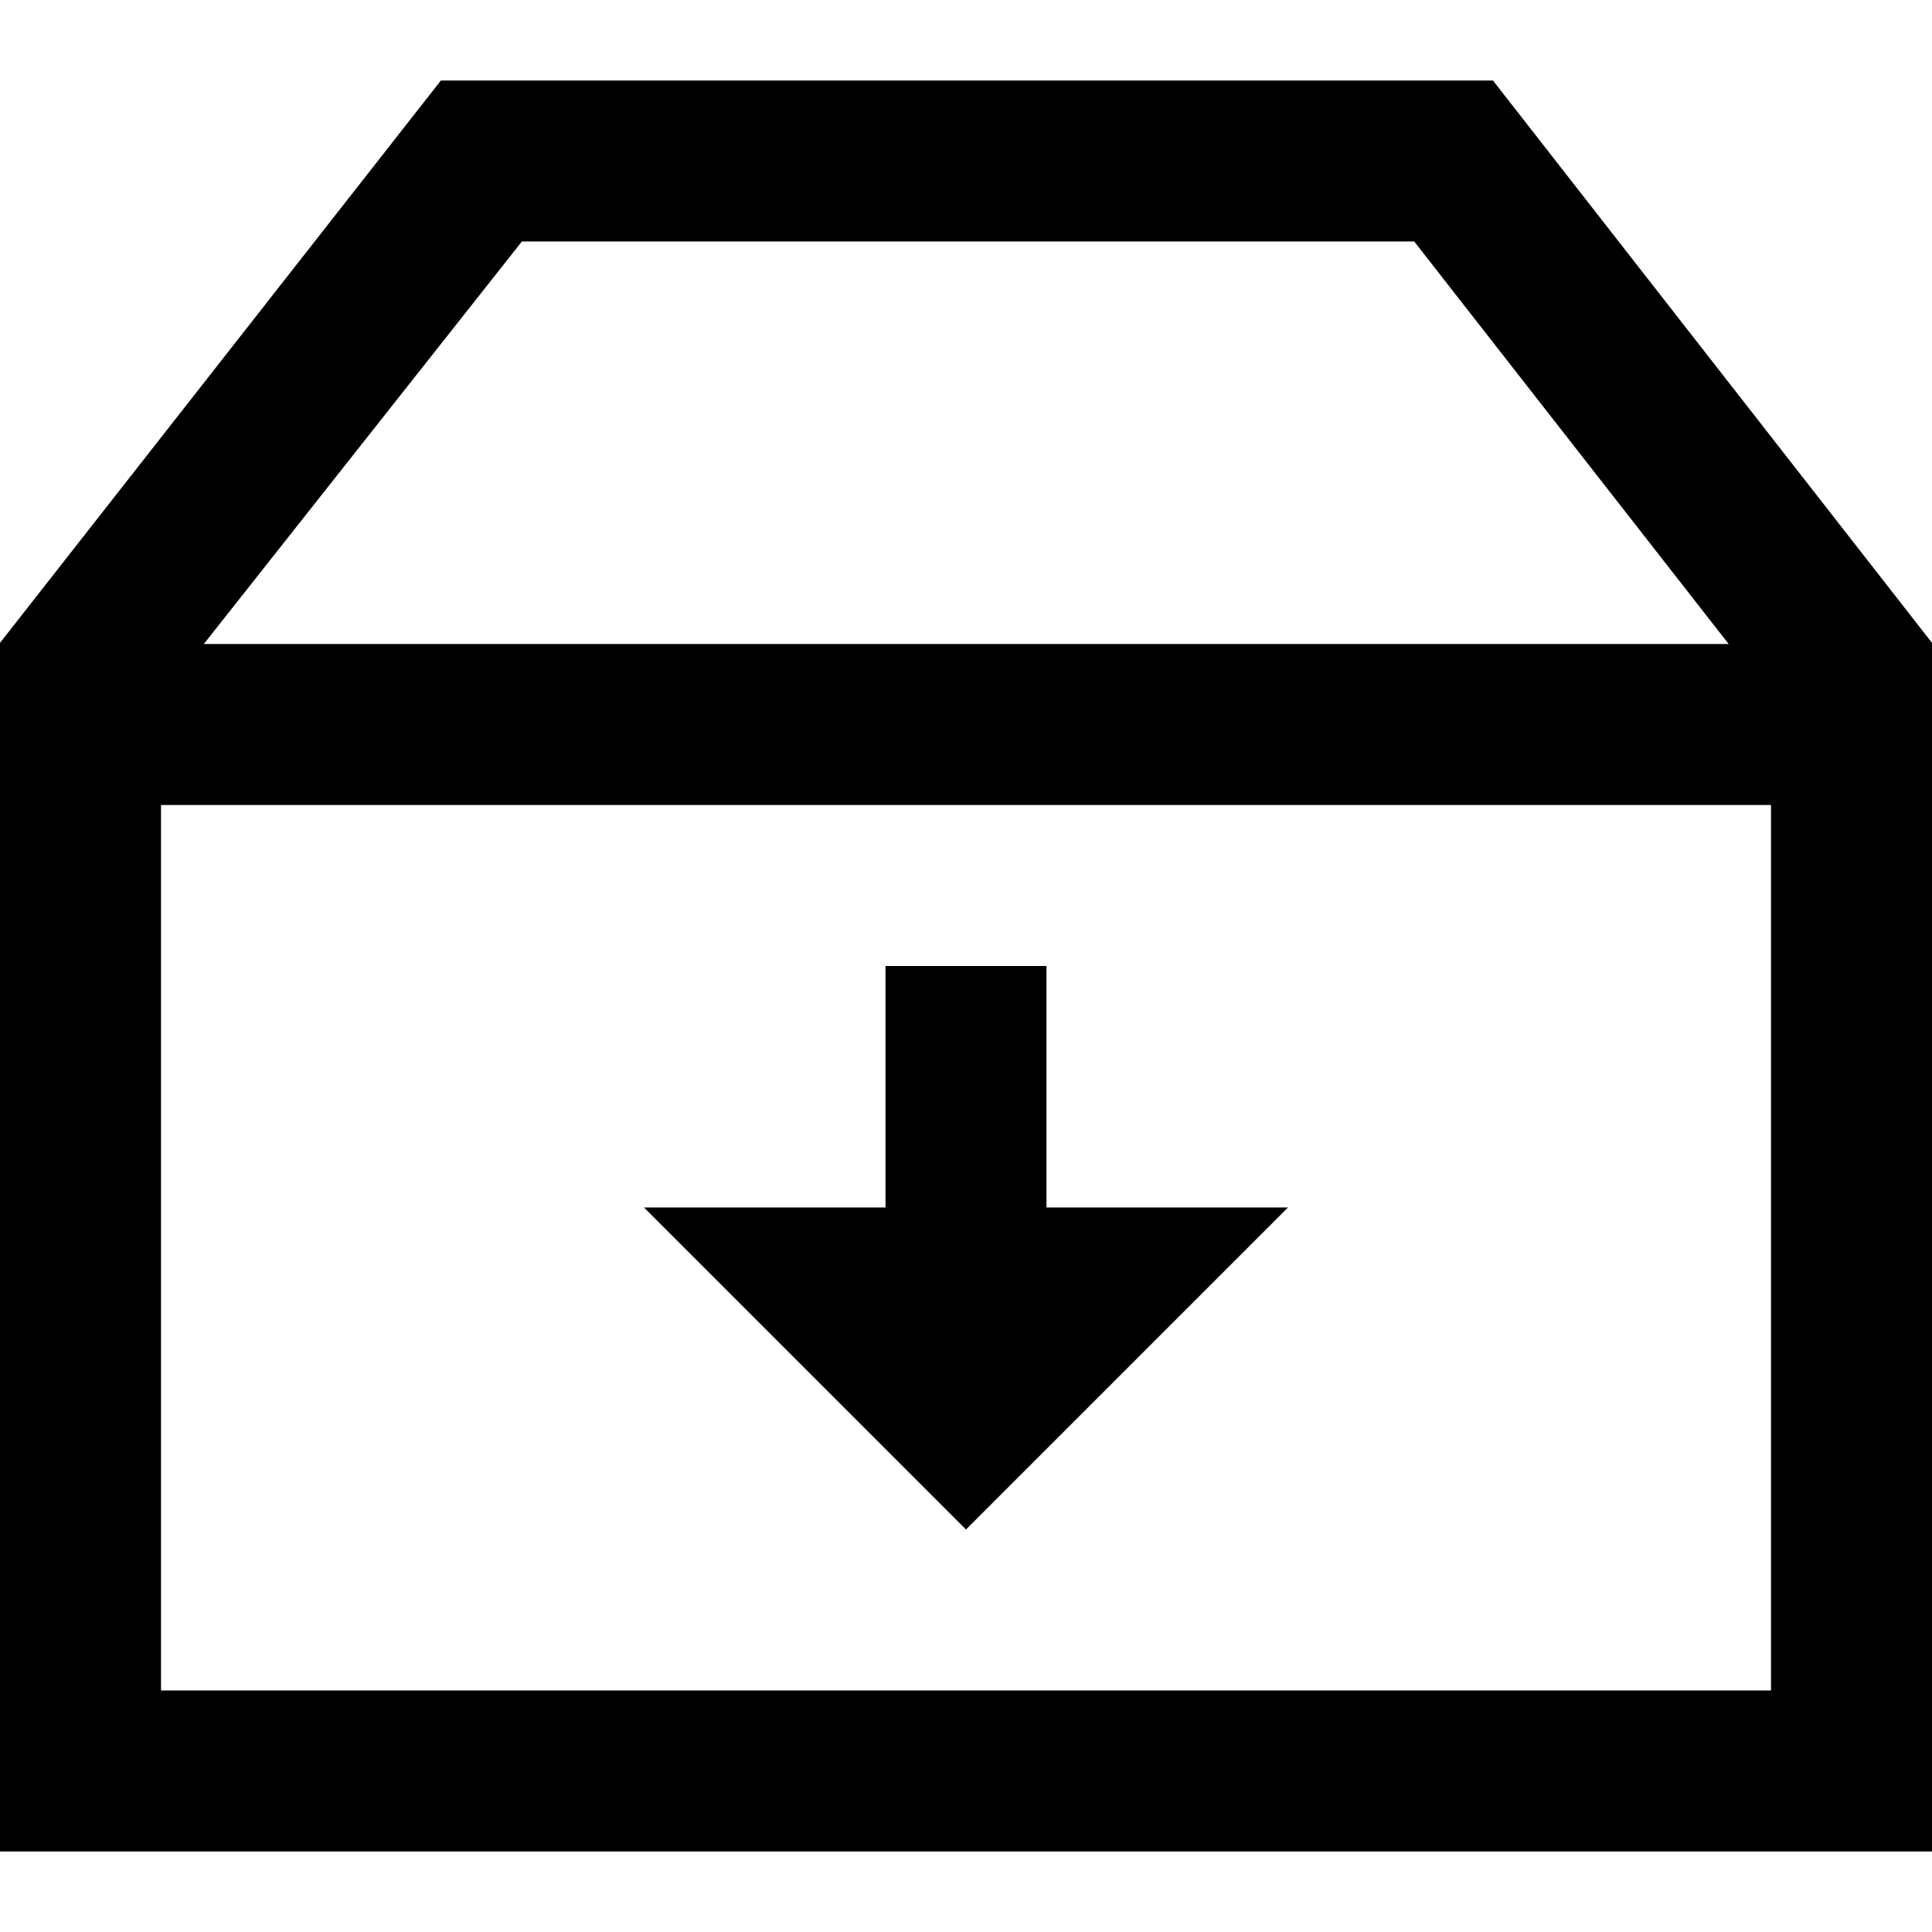 <svg width="24" height="24" xmlns="http://www.w3.org/2000/svg" fill-rule="evenodd" clip-rule="evenodd"><path d="M24 23h-24v-15.014l5.477-6.986h13.069l5.454 6.986v15.014zm-2-13h-20v11h20v-11zm-9 5h3l-4 4-4-4h3v-3h2v3zm4.568-12h-11.085l-3.951 5h18.942l-3.906-5z"/></svg>